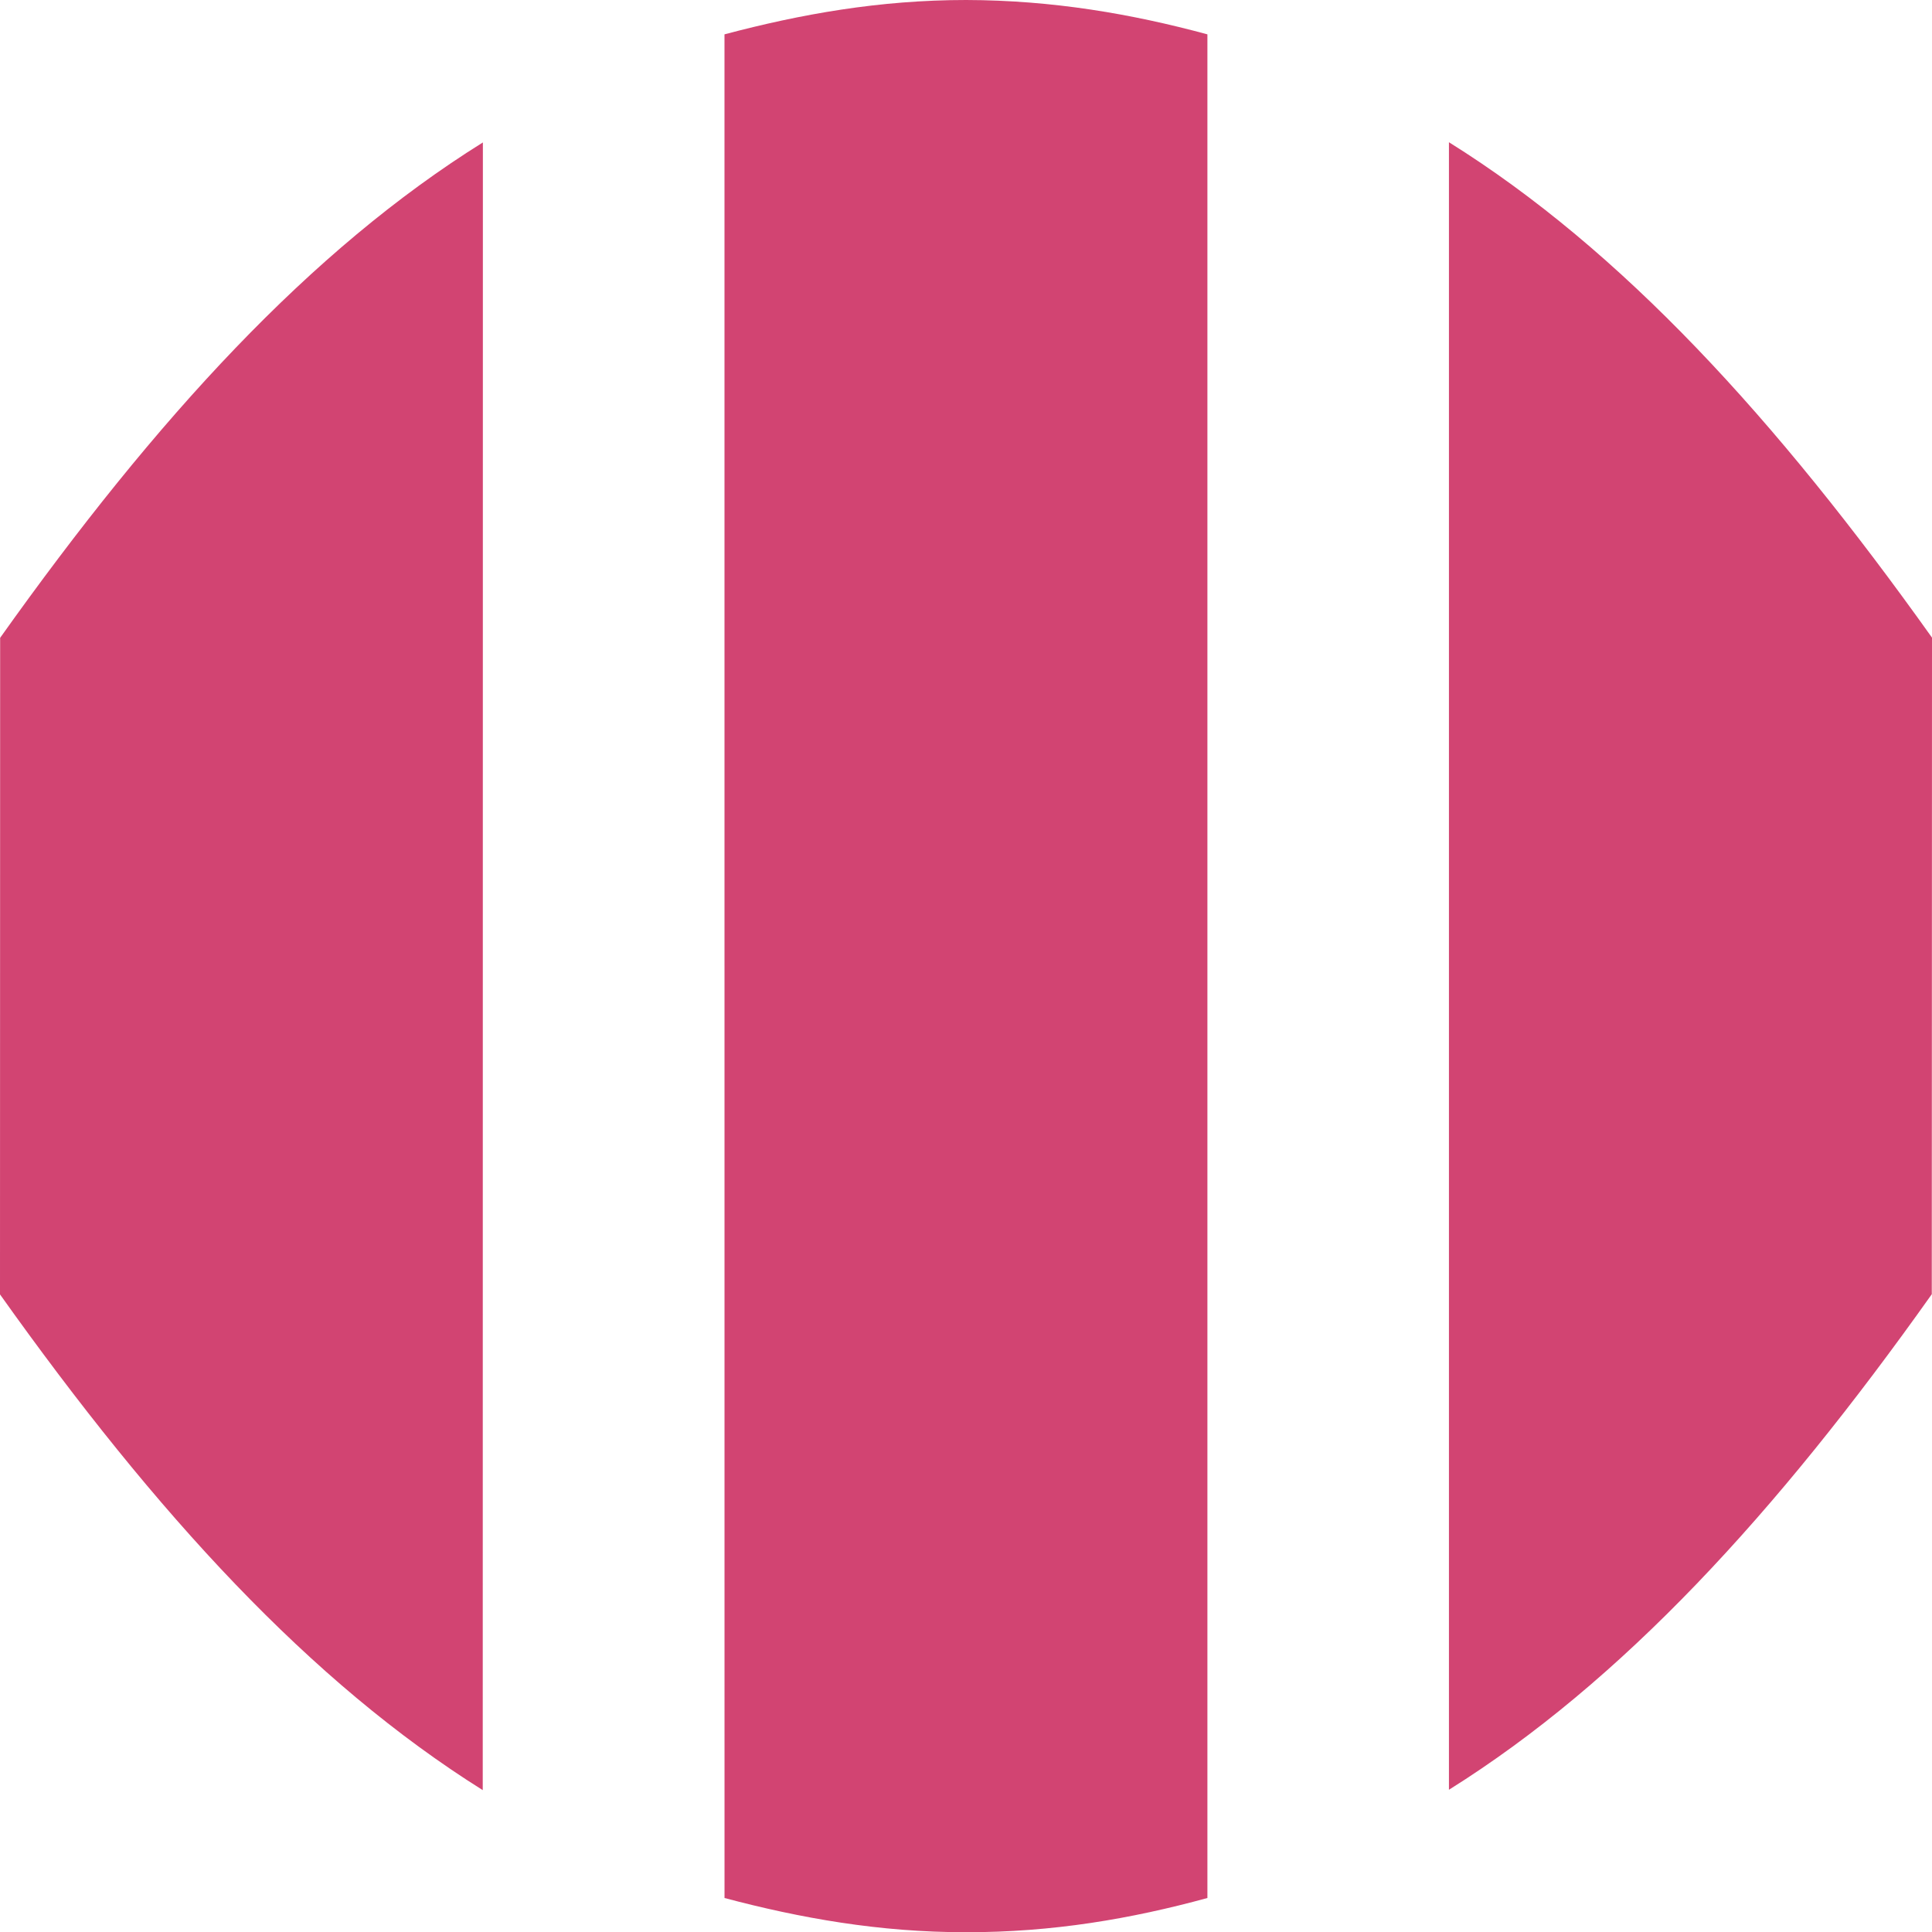 <svg version="1.1" id="图层_1" x="0px" y="0px" width="54.281px" height="54.287px" viewBox="0 0 54.281 54.287" enable-background="new 0 0 54.281 54.287" xml:space="preserve" xmlns="http://www.w3.org/2000/svg" xmlns:xlink="http://www.w3.org/1999/xlink" xmlns:xml="http://www.w3.org/XML/1998/namespace">
  <path fill="#D24472" d="M54.281,17.915c-4.395-6.17-8.727-10.895-13.572-13.919v46.289c4.845-3.032,9.183-7.744,13.566-13.923
	L54.281,17.915z M33.923,53.326V0.965C31.794,0.39,29.578,0.006,27.144,0c-2.438,0-4.649,0.398-6.789,0.965l0.001,52.361
	c2.129,0.565,4.358,0.964,6.784,0.961C29.572,54.291,31.783,53.911,33.923,53.326z M13.563,50.295l0.004-46.293
	C8.727,7.021,4.395,11.745,0.004,17.92L0,36.367C4.395,42.547,8.726,47.263,13.563,50.295z" class="color c1"/>
</svg>